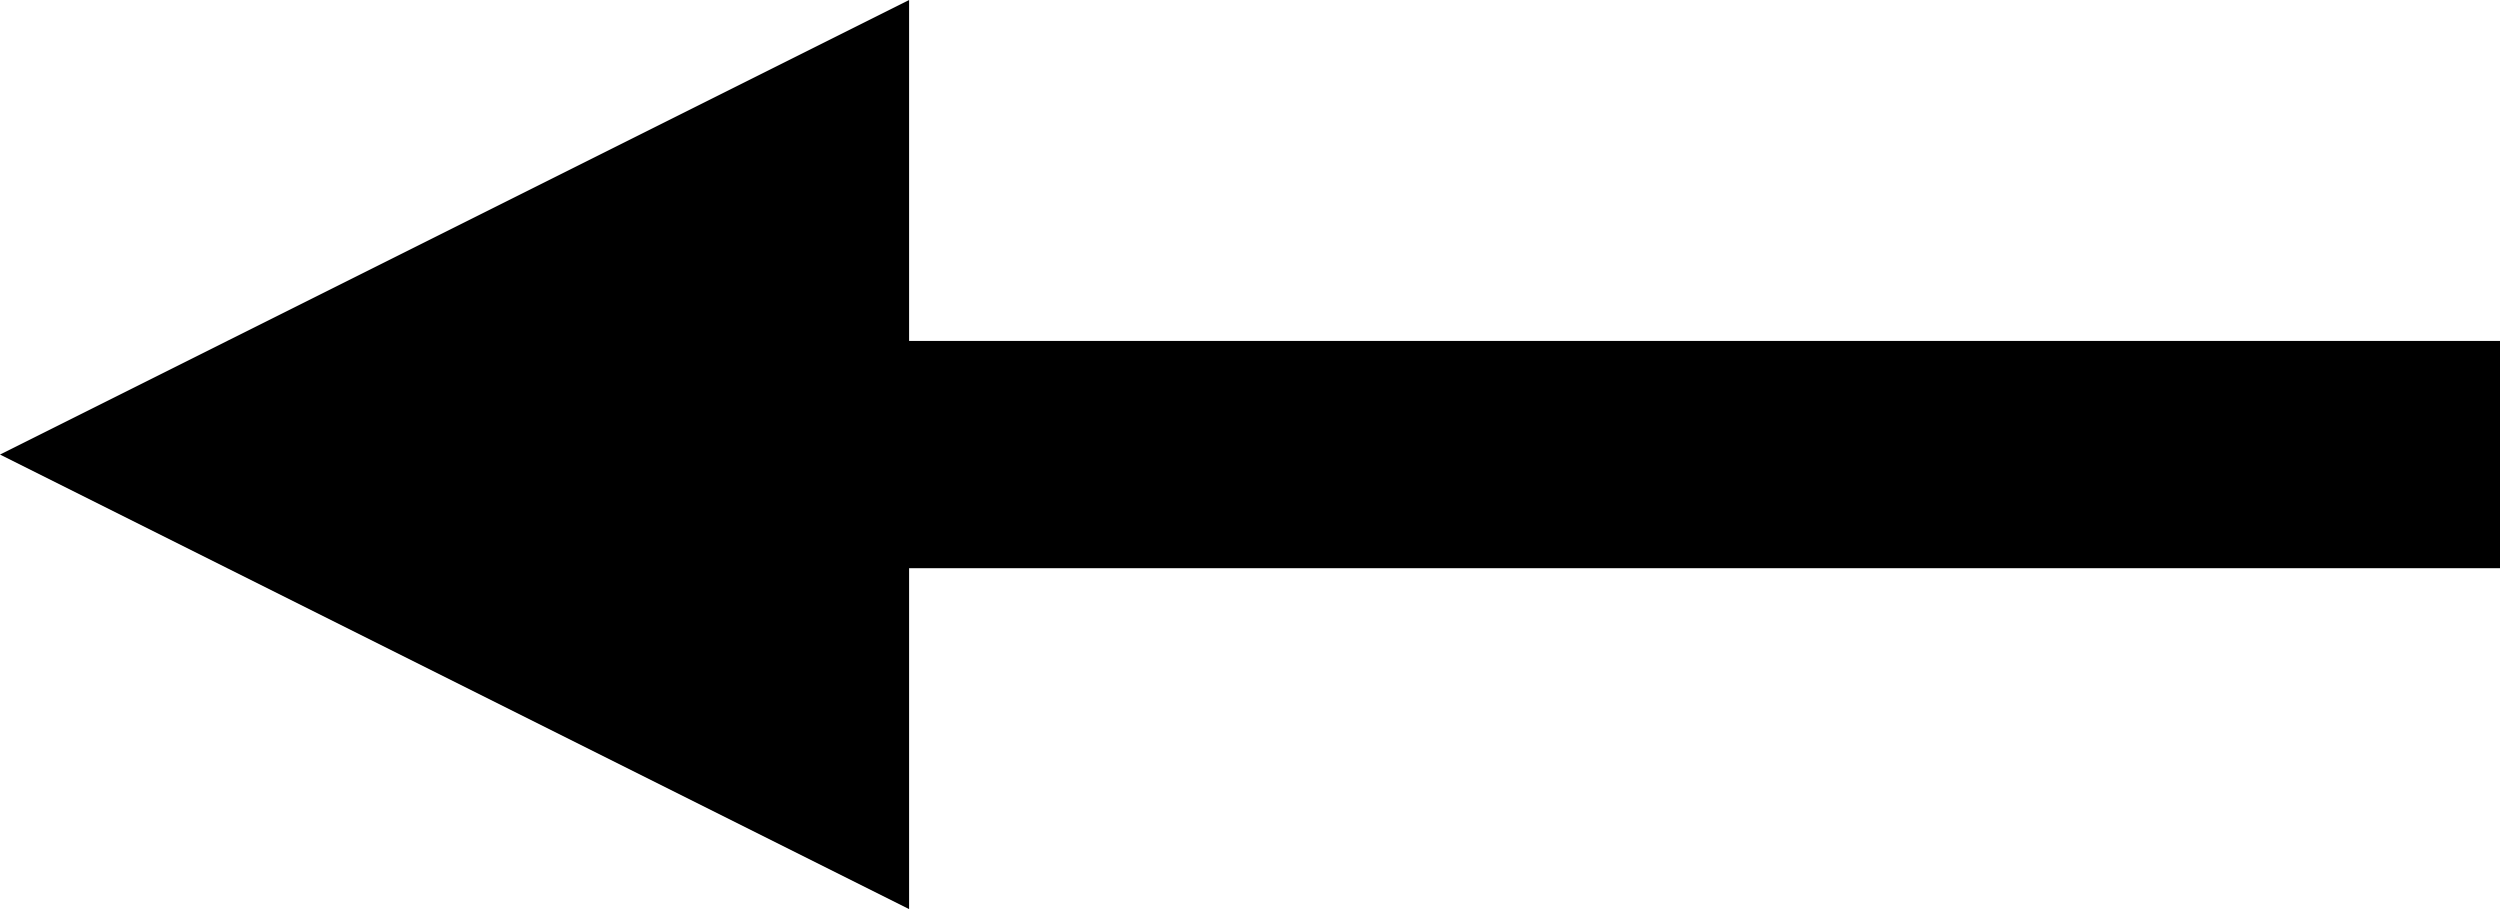 <?xml version="1.0" encoding="utf-8"?>
<!-- Generator: Adobe Illustrator 16.0.0, SVG Export Plug-In . SVG Version: 6.00 Build 0)  -->
<!DOCTYPE svg PUBLIC "-//W3C//DTD SVG 1.1//EN" "http://www.w3.org/Graphics/SVG/1.1/DTD/svg11.dtd">
<svg version="1.1" id="Layer_1" xmlns="http://www.w3.org/2000/svg" xmlns:xlink="http://www.w3.org/1999/xlink" x="0px" y="0px"
	 width="22px" height="8px" viewBox="0 0 22 8" enable-background="new 0 0 22 8" xml:space="preserve">
<g id="Polygon_1_4_">
	<polygon fill-rule="evenodd" clip-rule="evenodd" fill="#000000" points="22,3 8,3 8,0 0,4 8,8 8,5 22,5 	"/>
</g>
</svg>



